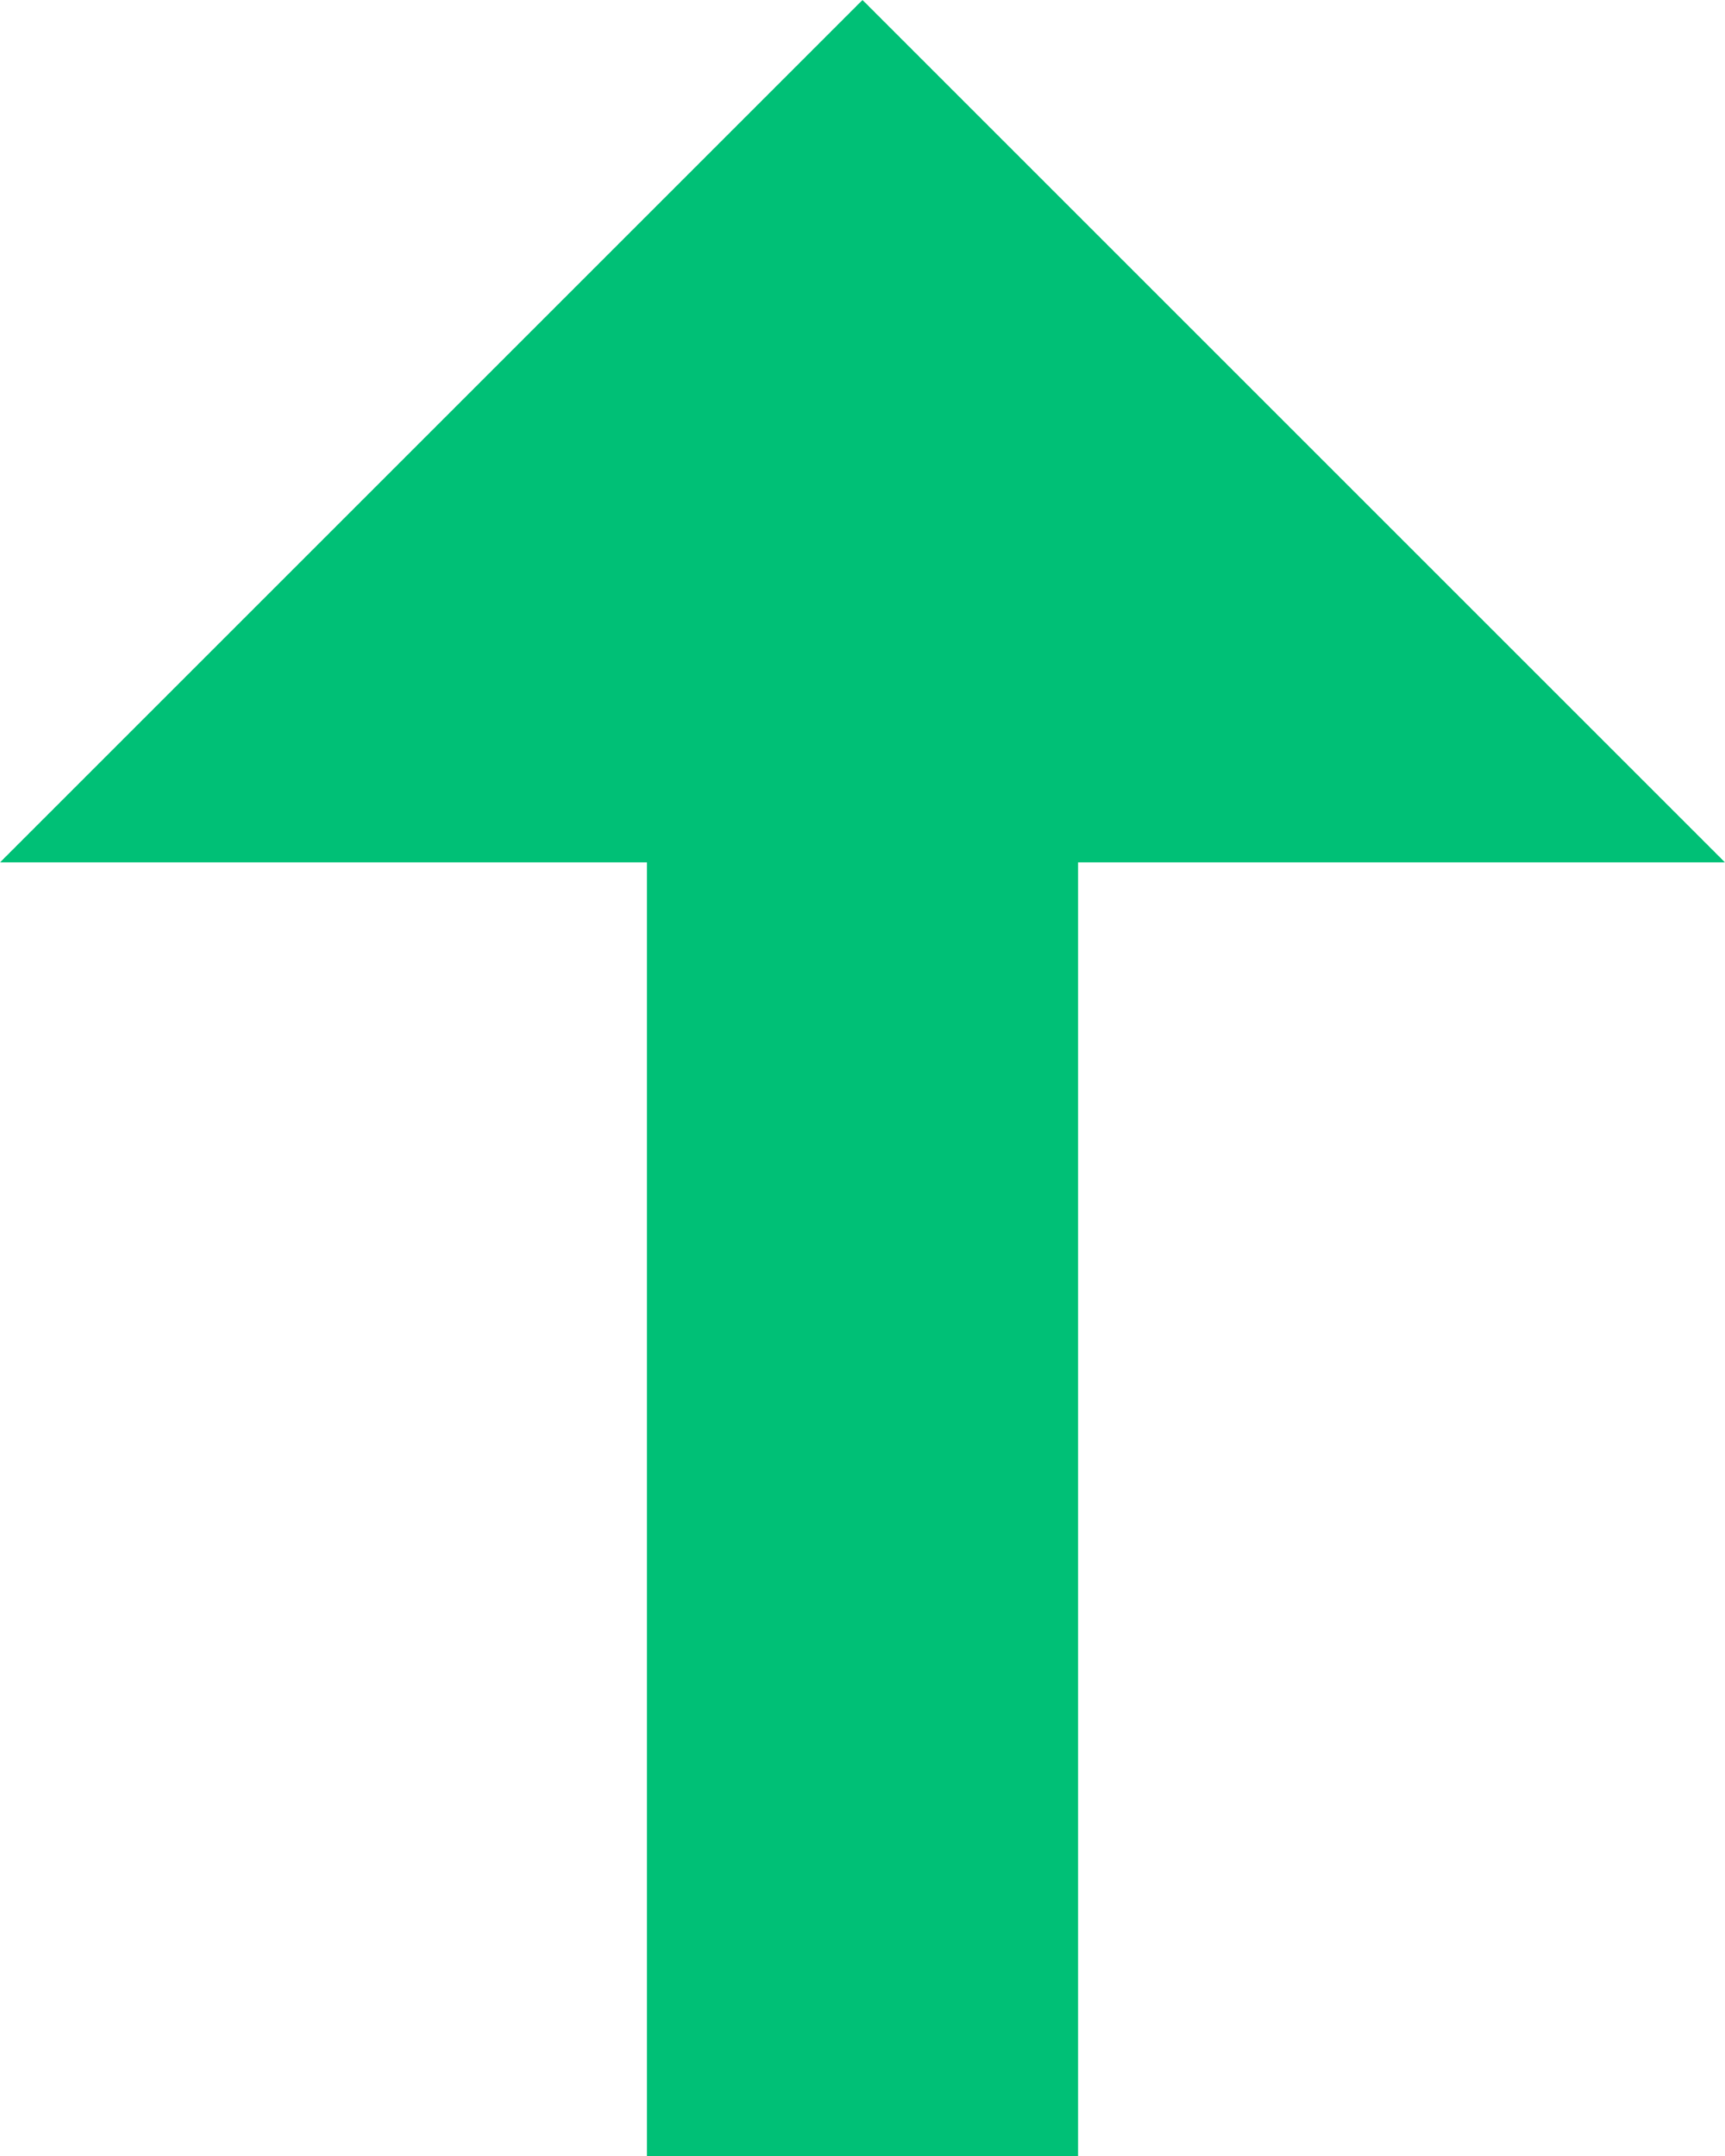 <?xml version="1.0" encoding="UTF-8"?>
<svg width="8px" height="10px" viewBox="0 0 8 10" version="1.1" xmlns="http://www.w3.org/2000/svg" xmlns:xlink="http://www.w3.org/1999/xlink">
    <!-- Generator: Sketch 51.3 (57544) - http://www.bohemiancoding.com/sketch -->
    <title>Combined Shape Copy 77</title>
    <desc>Created with Sketch.</desc>
    <defs></defs>
    <g id="首页+交易" stroke="none" stroke-width="1" fill="none" fill-rule="evenodd">
        <g id="币币交易-白未登录" transform="translate(-982, -81)" fill="#00C076">
            <g id="行情" transform="translate(119, 60)">
                <g id="Group-Copy-3" transform="translate(801, 0)">
                    <path d="M67,25 L67,31 L65,31 L65,25 L62,25 L66,21 L70,25 L67,25 Z" id="Combined-Shape-Copy-77"></path>
                </g>
            </g>
        </g>
    </g>
</svg>